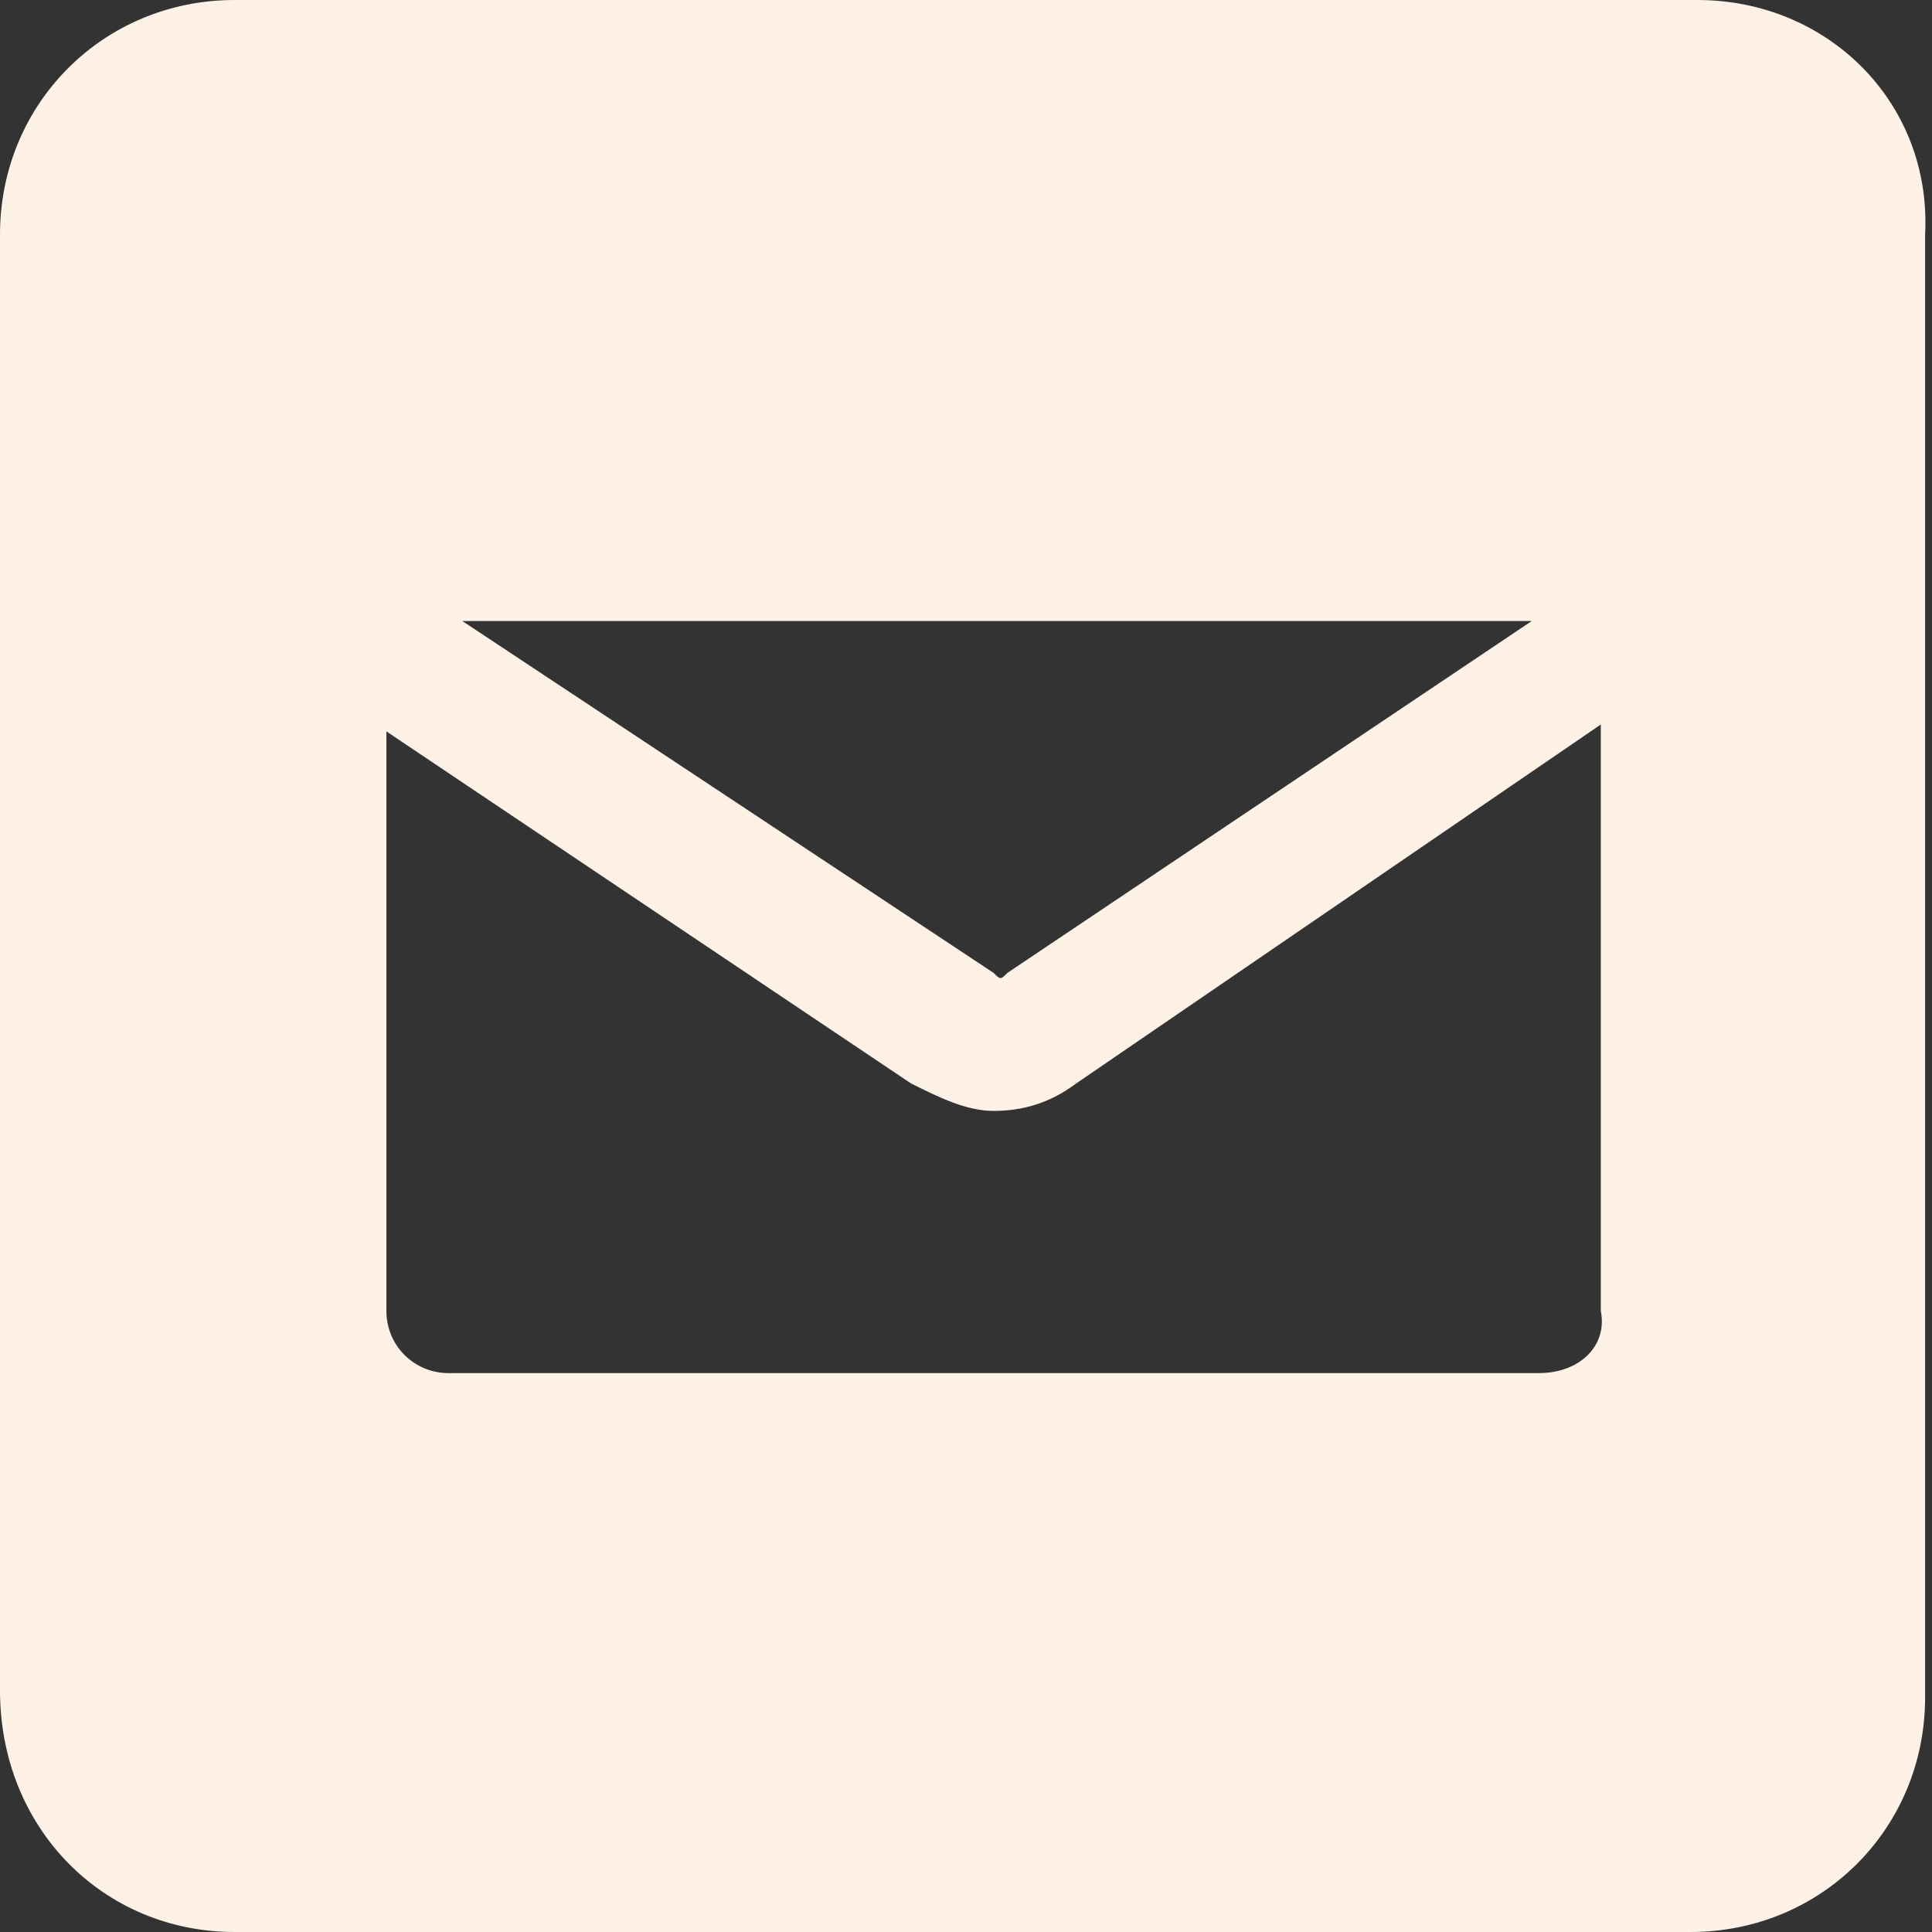 <?xml version="1.0" encoding="utf-8"?>
<!-- Generator: Adobe Illustrator 28.2.0, SVG Export Plug-In . SVG Version: 6.00 Build 0)  -->
<svg version="1.1" id="Camada_1" xmlns="http://www.w3.org/2000/svg" xmlns:xlink="http://www.w3.org/1999/xlink" x="0px" y="0px"
	 viewBox="0 0 28 28" style="enable-background:new 0 0 28 28;" xml:space="preserve">
<rect x="0" y="0" width="28" height="28" fill="#333333" stroke="none"/>
<style type="text/css">
	.st0{fill:#FEF1E5;}
</style>
<g>
	<g>
		<path class="st0" d="M24.6,0H3.4C1.5,0,0,1.5,0,3.4v21.1C0,26.5,1.5,28,3.4,28h21.1c1.9,0,3.4-1.5,3.4-3.4V3.4
			C28,1.5,26.5,0,24.6,0z M22.2,9l-7.6,5.1c-0.1,0.1-0.1,0.1-0.2,0L6.7,9H22.2z M22.3,19.9H6.5c-0.5,0-0.9-0.4-0.9-0.9v-8.4l7.6,5.1
			c0.4,0.2,0.8,0.4,1.2,0.4s0.8-0.1,1.2-0.4l7.6-5.2V19C23.3,19.5,22.9,19.9,22.3,19.9z"/>
	</g>
</g>
</svg>
